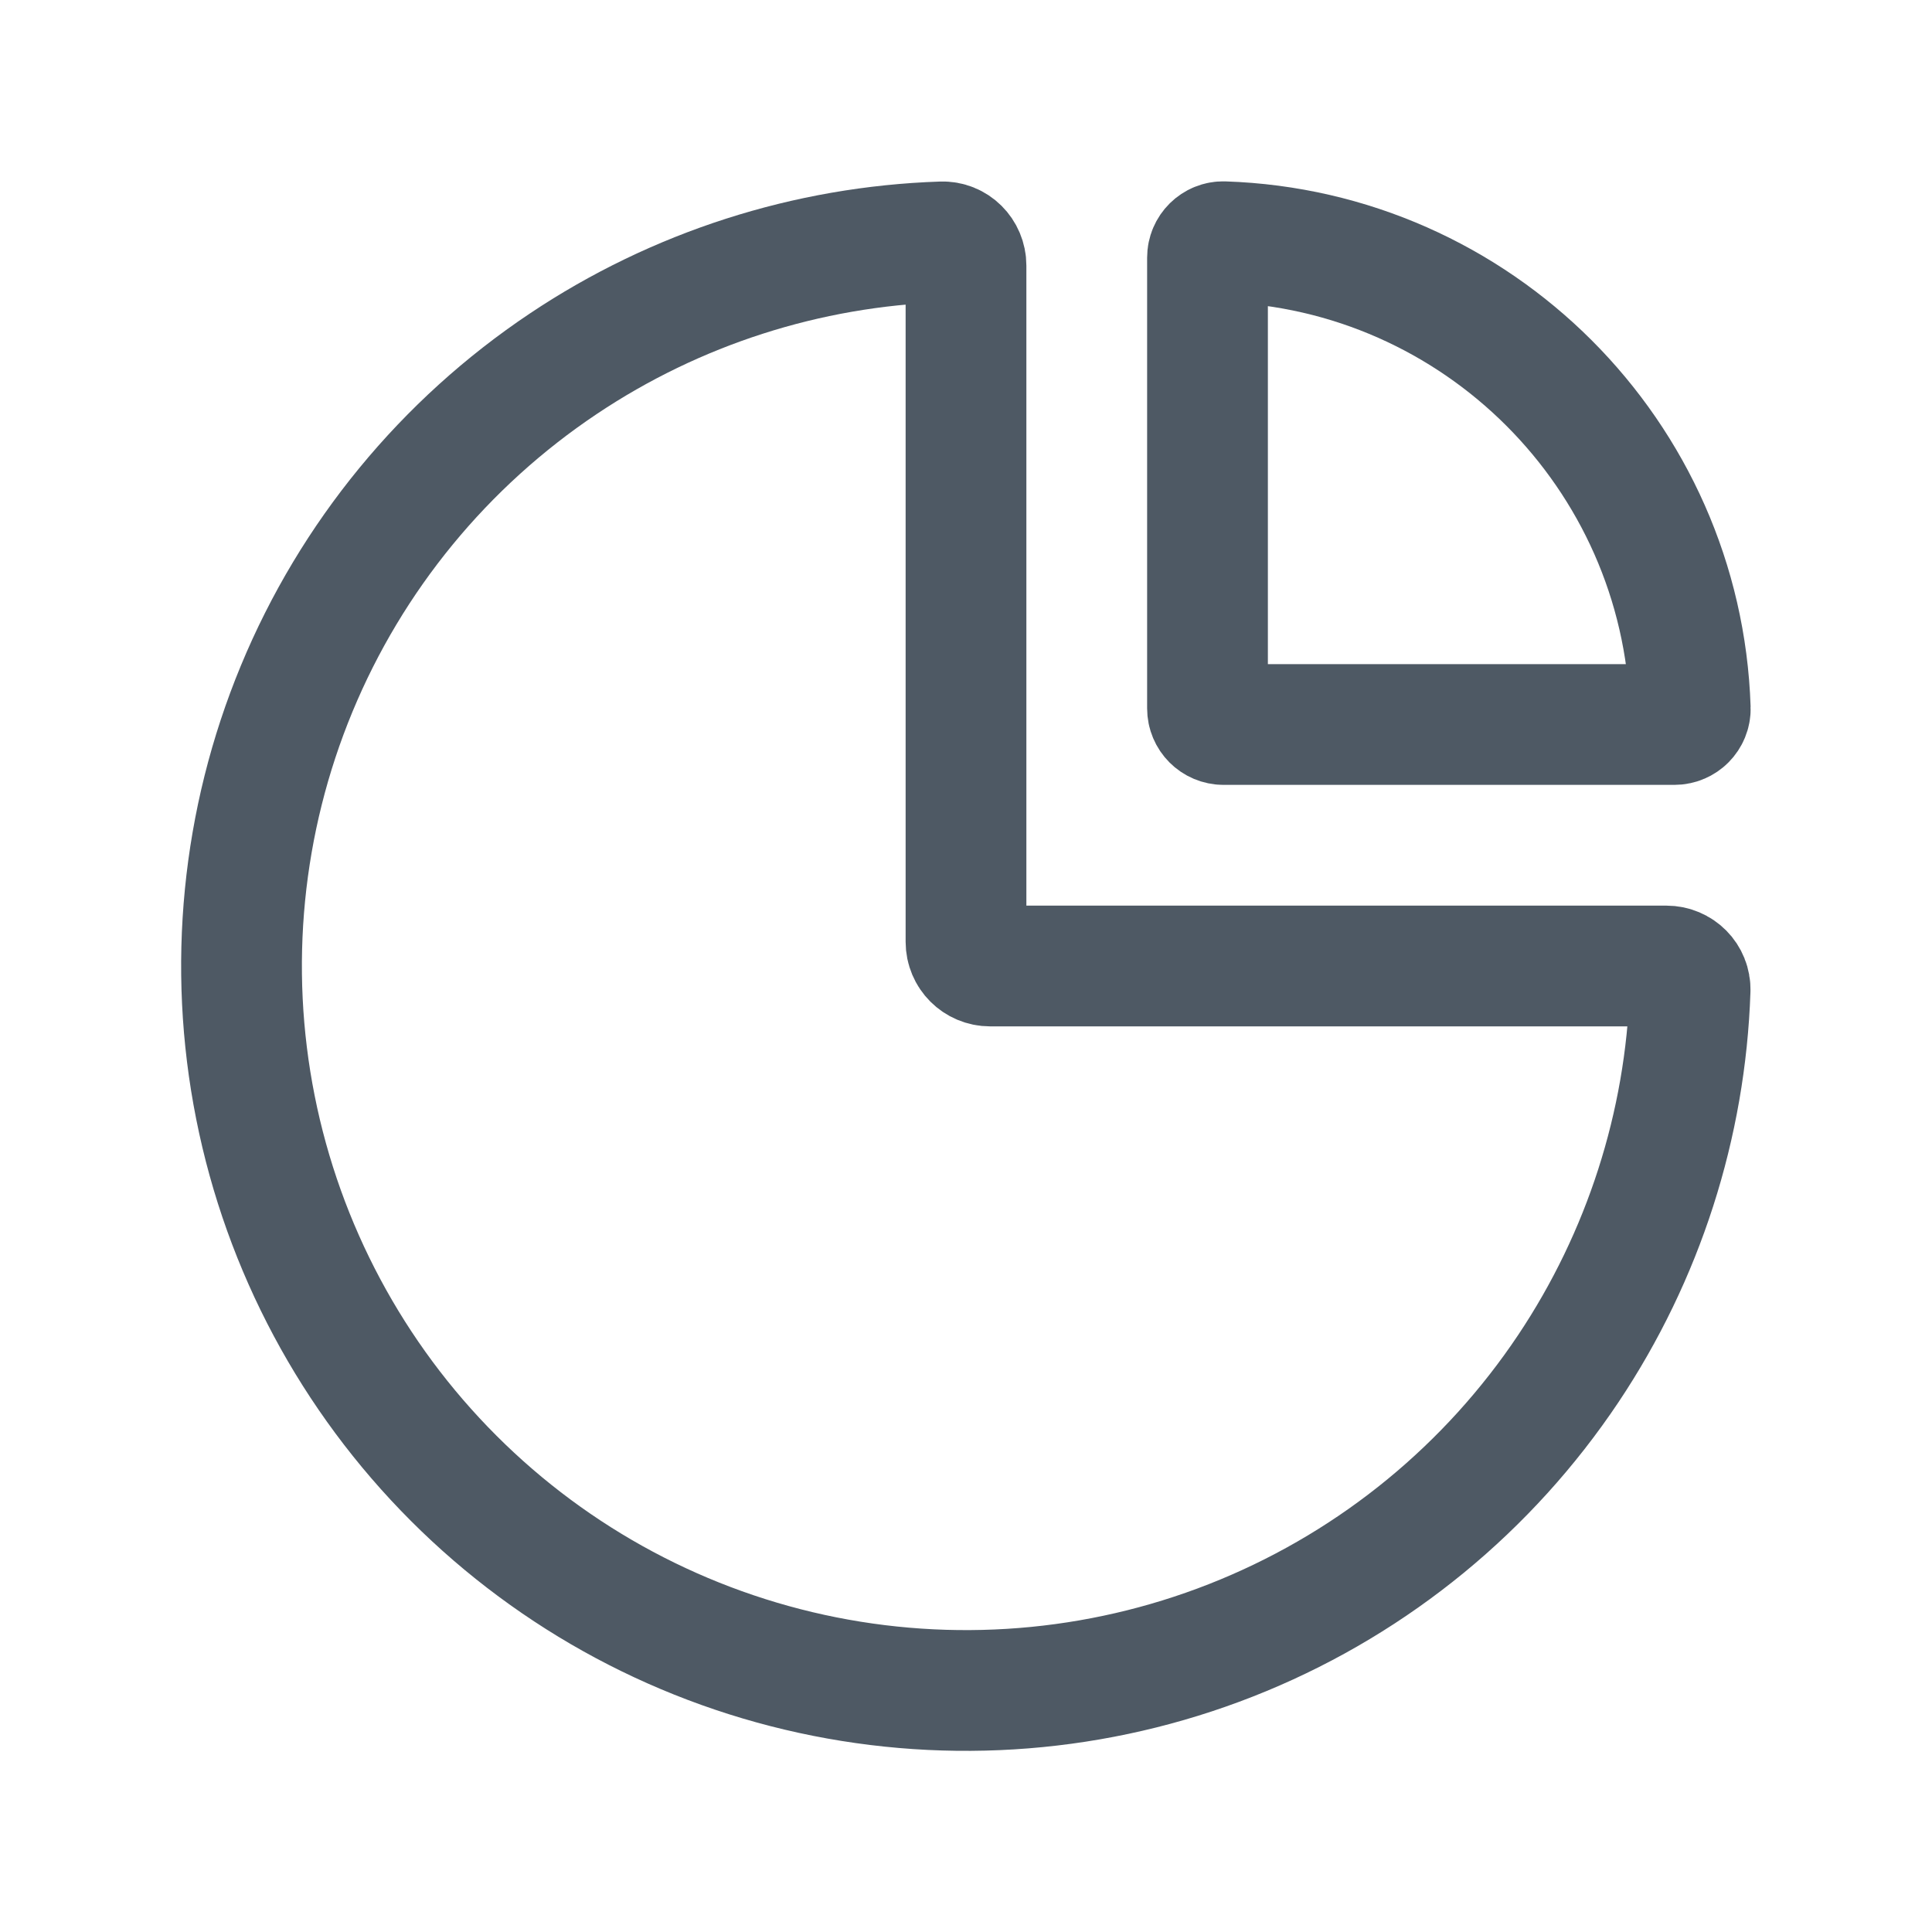 <svg width="24" height="24" viewBox="0 0 24 24" fill="none" xmlns="http://www.w3.org/2000/svg">
<path fill-rule="evenodd" clip-rule="evenodd" d="M20.8 9C20.91 9 21 8.91 20.997 8.8C20.893 5.646 18.354 3.107 15.2 3.003C15.09 3 15 3.09 15 3.2V8.8C15 8.91 15.089 9 15.2 9H20.8Z" stroke="#4E5964" stroke-width="1.5" stroke-linecap="round" stroke-linejoin="round"/>
<path d="M19.483 17C20.416 15.603 20.939 13.975 20.995 12.3C21 12.134 20.866 12 20.7 12H12.3C12.134 12 12 11.866 12 11.7L12 3.3C12 3.134 11.866 2.999 11.7 3.005C10.025 3.061 8.397 3.583 7 4.517C5.52 5.506 4.366 6.911 3.685 8.556C3.004 10.2 2.826 12.01 3.173 13.756C3.52 15.502 4.377 17.105 5.636 18.364C6.895 19.623 8.498 20.48 10.244 20.827C11.99 21.174 13.8 20.996 15.444 20.315C17.089 19.634 18.494 18.48 19.483 17Z" stroke="#4E5964" stroke-width="1.5"/>
</svg>
